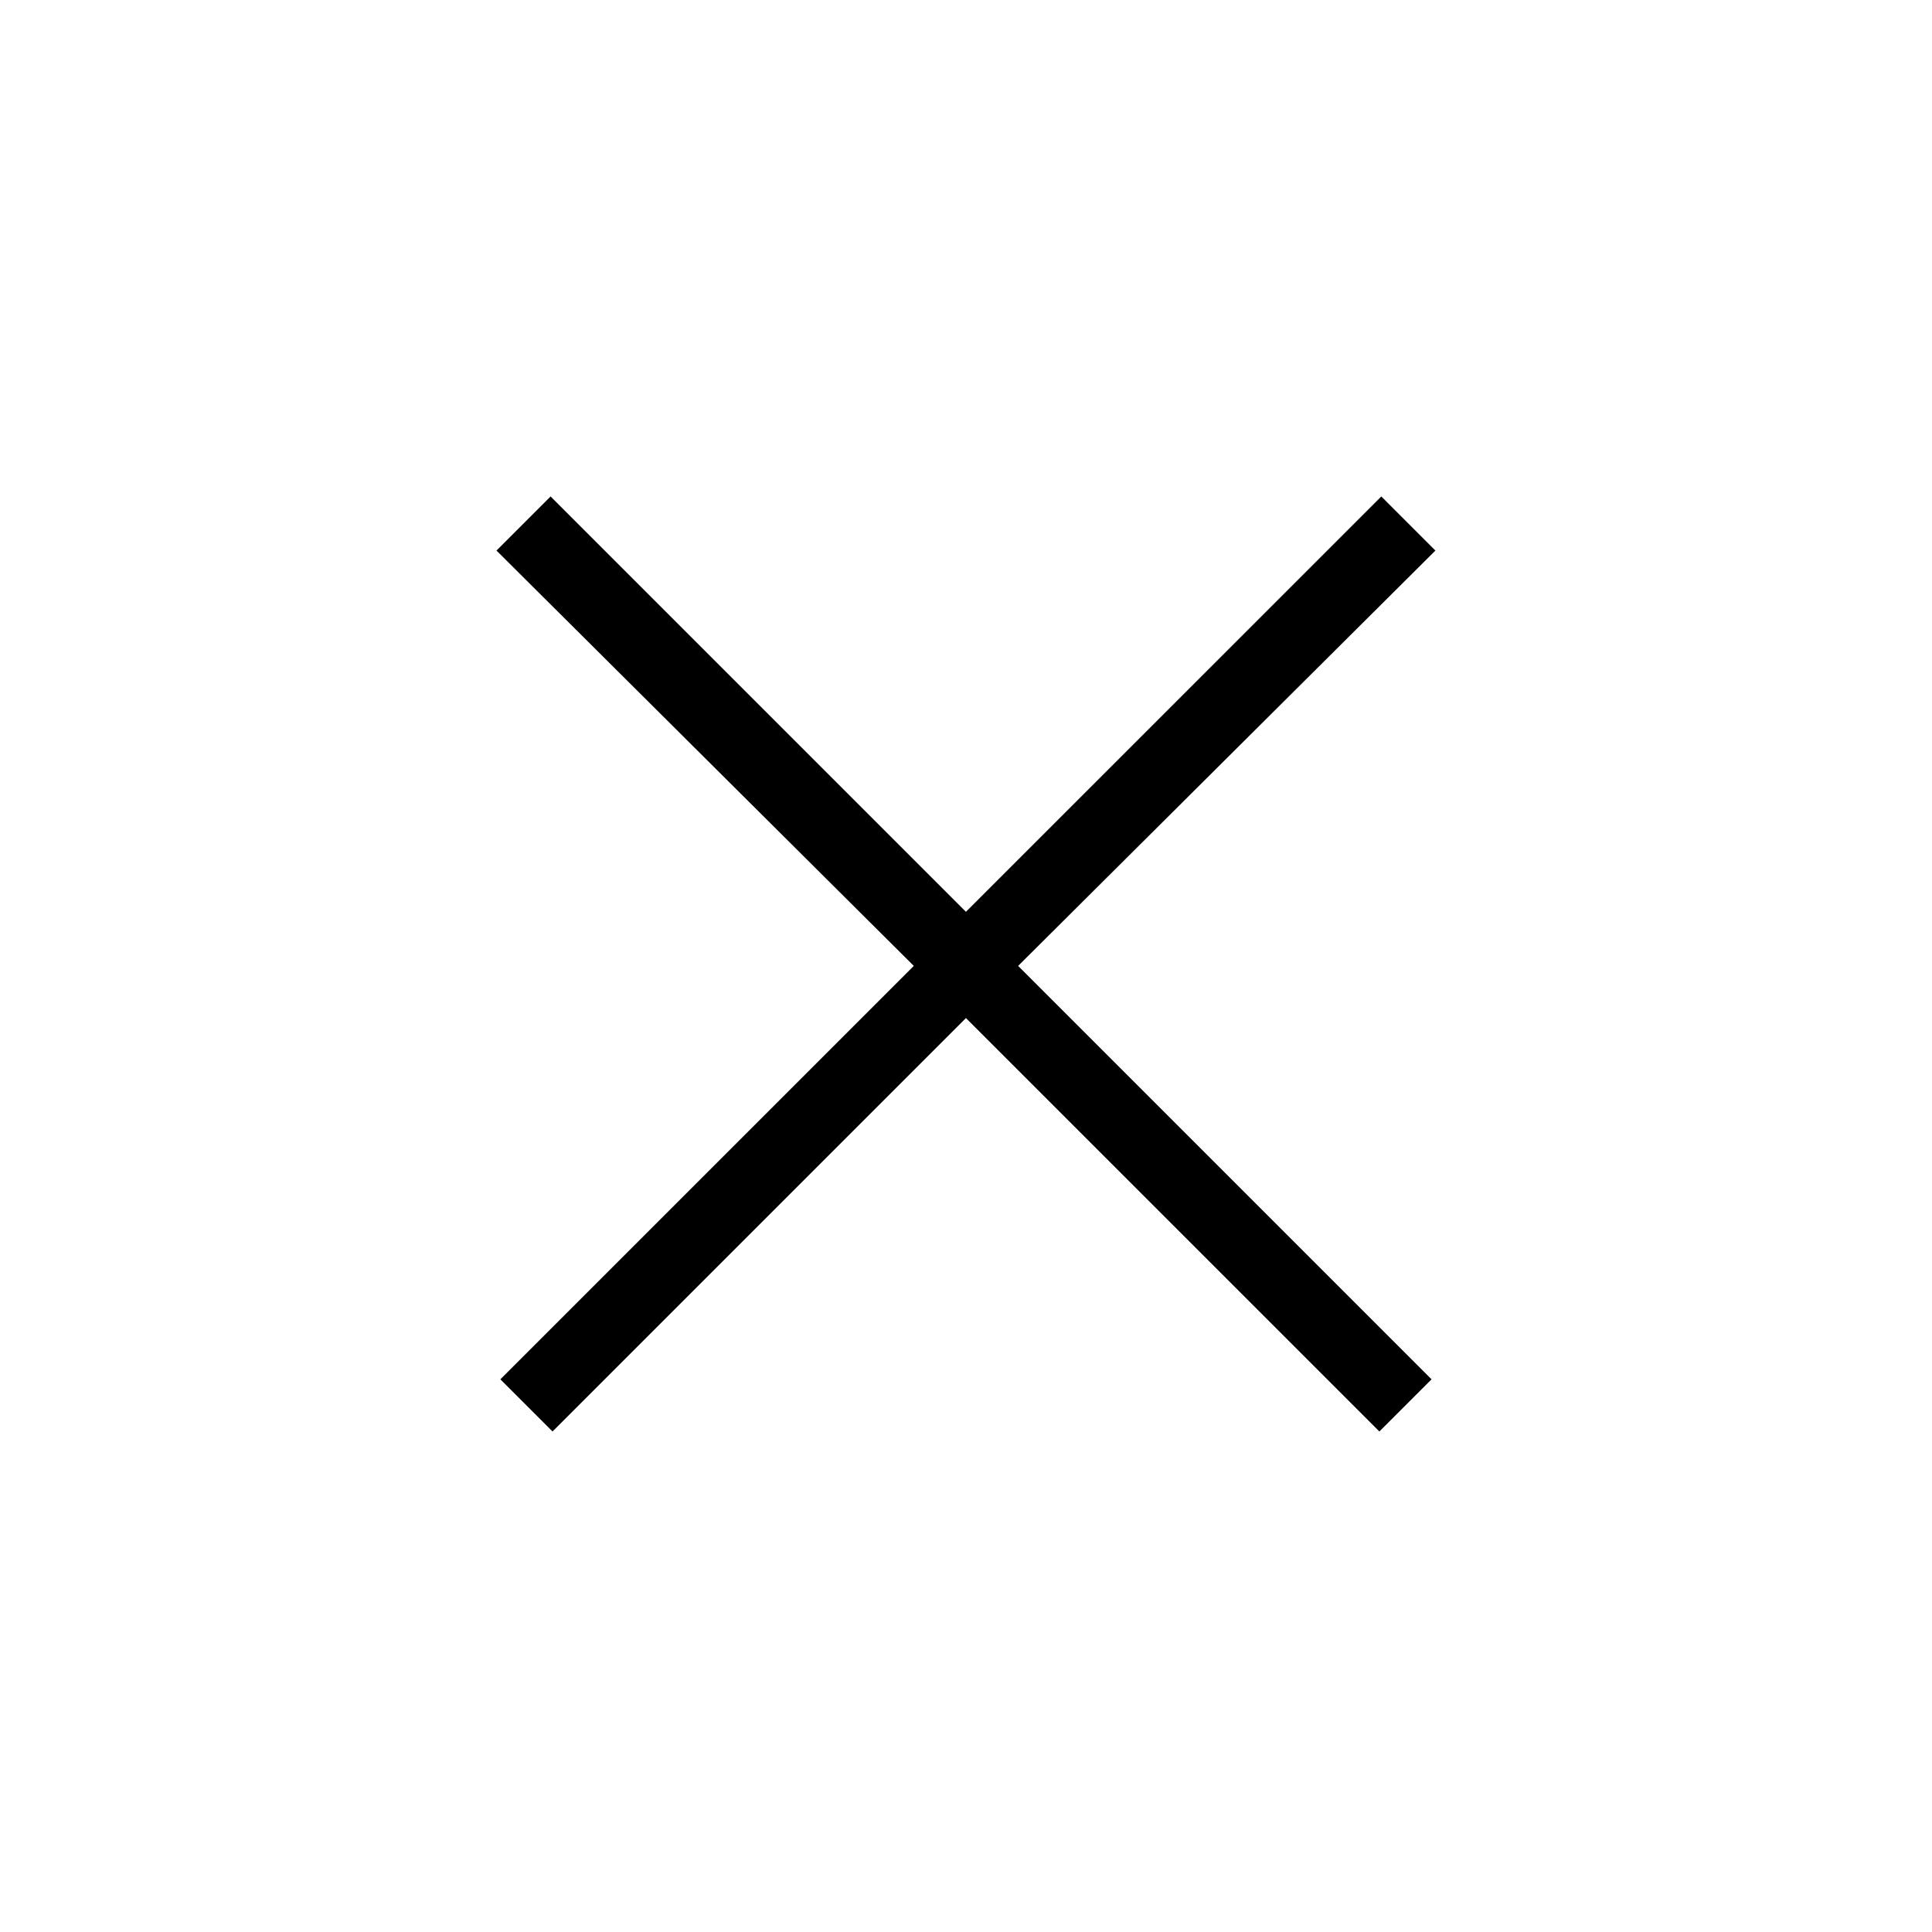 <?xml version="1.0" encoding="utf-8"?>
<!-- Generator: Adobe Illustrator 22.0.1, SVG Export Plug-In . SVG Version: 6.00 Build 0)  -->
<svg version="1.1" id="ICONS" xmlns="http://www.w3.org/2000/svg" x="0px"
	 y="0px"
	 viewBox="0 0 60 60" style="enable-background:new 0 0 60 60;" xml:space="preserve">
<g>
	<path d="M28.379,29.997L15.419,17.098l1.68-1.68l12.899,12.899l12.9-12.899l1.68,1.68L31.619,29.997l12.839,12.839l-1.62,1.62
		l-12.84-12.839L17.159,44.456l-1.62-1.62L28.379,29.997z"/>
</g>
</svg>
